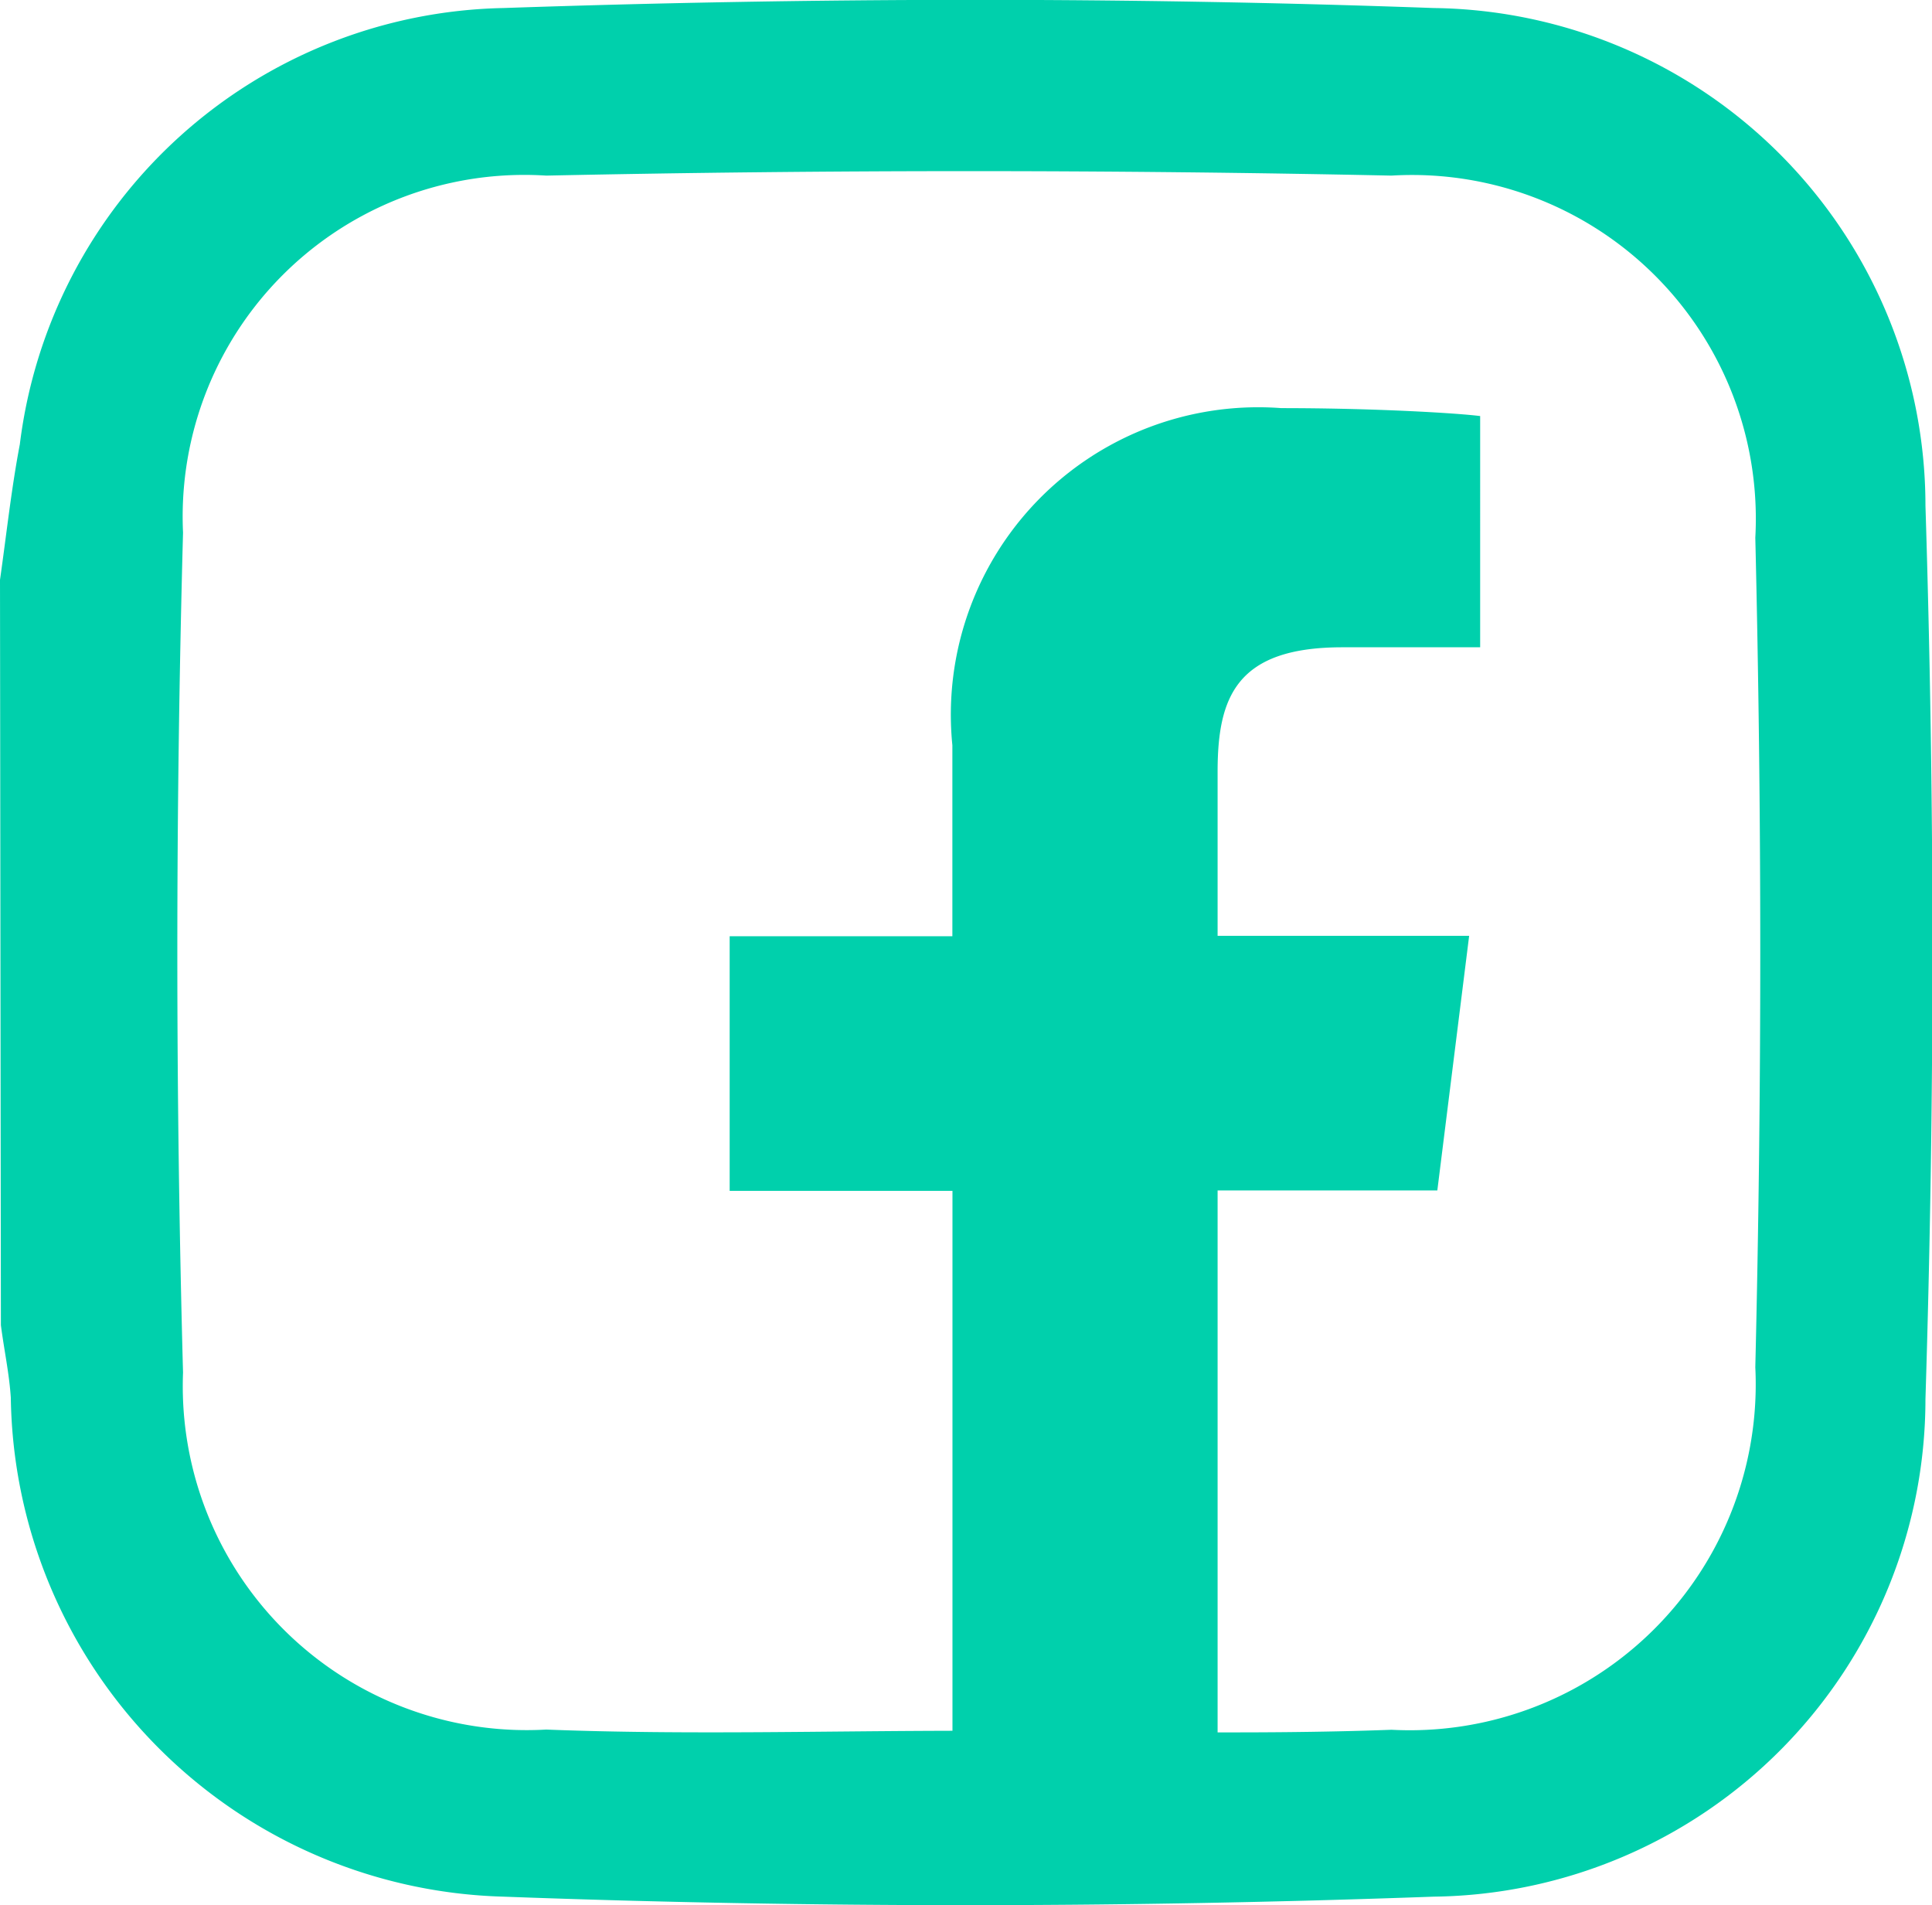 <svg id="Group_276" data-name="Group 276" xmlns="http://www.w3.org/2000/svg" width="19.485" height="19.215" viewBox="0 0 19.485 19.215">
  <path id="Path_4150" data-name="Path 4150" d="M95.09,103.165c.065-.456.114-.915.2-1.367a5.015,5.015,0,0,1,4.876-4.4c3.125-.107,6.259-.113,9.384,0a5.022,5.022,0,0,1,4.959,5.019q.141,4.5,0,9.009a5.021,5.021,0,0,1-4.959,5.019c-3.125.113-6.26.116-9.384,0a5.108,5.108,0,0,1-4.967-5.033c-.016-.245-.069-.487-.1-.731Zm9.745,11.607c1.43,0,2.861.043,4.289-.01a3.489,3.489,0,0,0,3.669-3.656q.1-4.181,0-8.366a3.467,3.467,0,0,0-3.669-3.652q-4.261-.09-8.525,0a3.446,3.446,0,0,0-3.663,3.6q-.115,4.234,0,8.472a3.469,3.469,0,0,0,3.663,3.6C102.01,114.815,103.423,114.772,104.835,114.772Z" transform="translate(-95.09 -97.317)" fill="#00d0ac"/>
  <g id="surface31678" transform="translate(7.359 4.116)">
    <path id="Path_4149" data-name="Path 4149" d="M23.424,22.7h-4.44V16.921H21.2l.321-2.568H18.984V12.7c0-.749.184-1.257,1.257-1.257h1.391V9.111c-.237-.03-1.06-.08-2.006-.08a3.1,3.1,0,0,0-3.317,3.4v1.926H14.063v2.568h2.247V22.7Z" transform="translate(-14.063 -9.031)" fill="#00d0ac"/>
  </g>
</svg>
